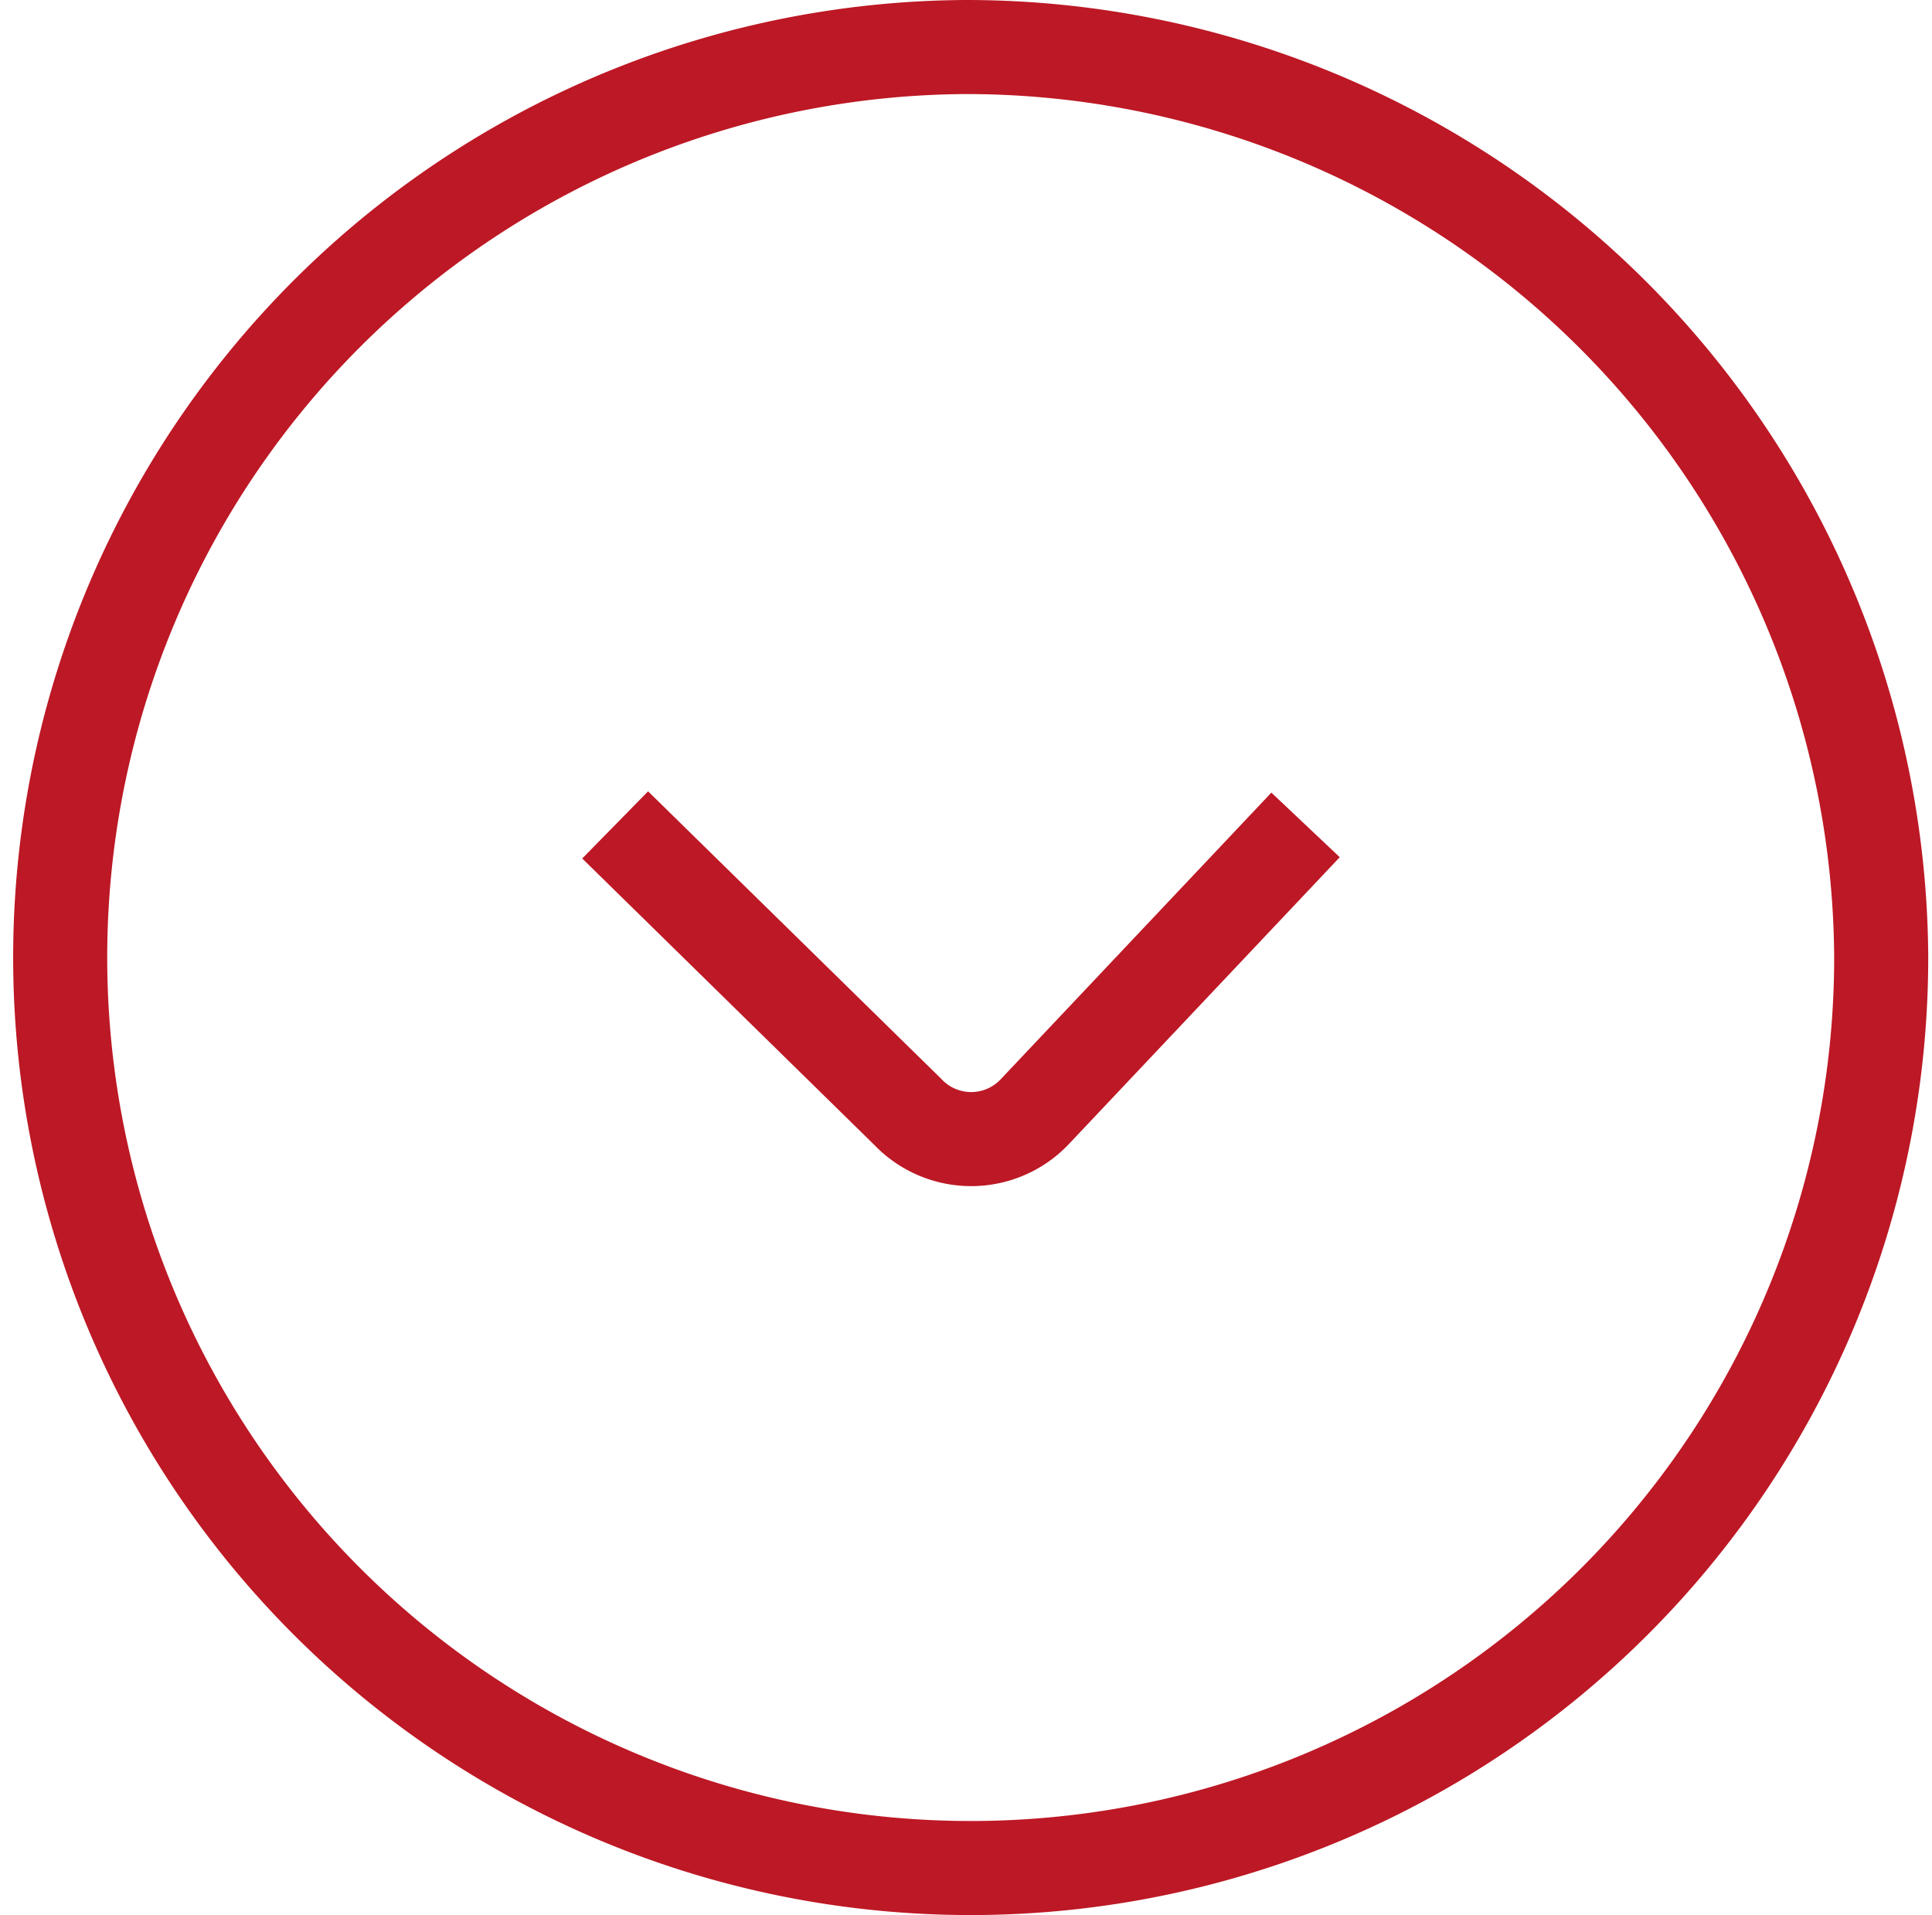 <svg xmlns="http://www.w3.org/2000/svg" viewBox="0 0 20.54 20.36"><defs><style>.cls-1{fill:none;stroke:#bd1825;stroke-miterlimit:10;}</style></defs><title>down</title><g id="Layer_2" data-name="Layer 2"><g id="Layer_1-2" data-name="Layer 1"><path class="cls-1" d="M10.27.5A9.68,9.68,0,1,0,20,10.18,9.73,9.73,0,0,0,10.27.5Z"/><path class="cls-1" d="M13.88,8.77,11,11.82a.93.93,0,0,1-1.35,0L6.54,8.77"/></g></g></svg>